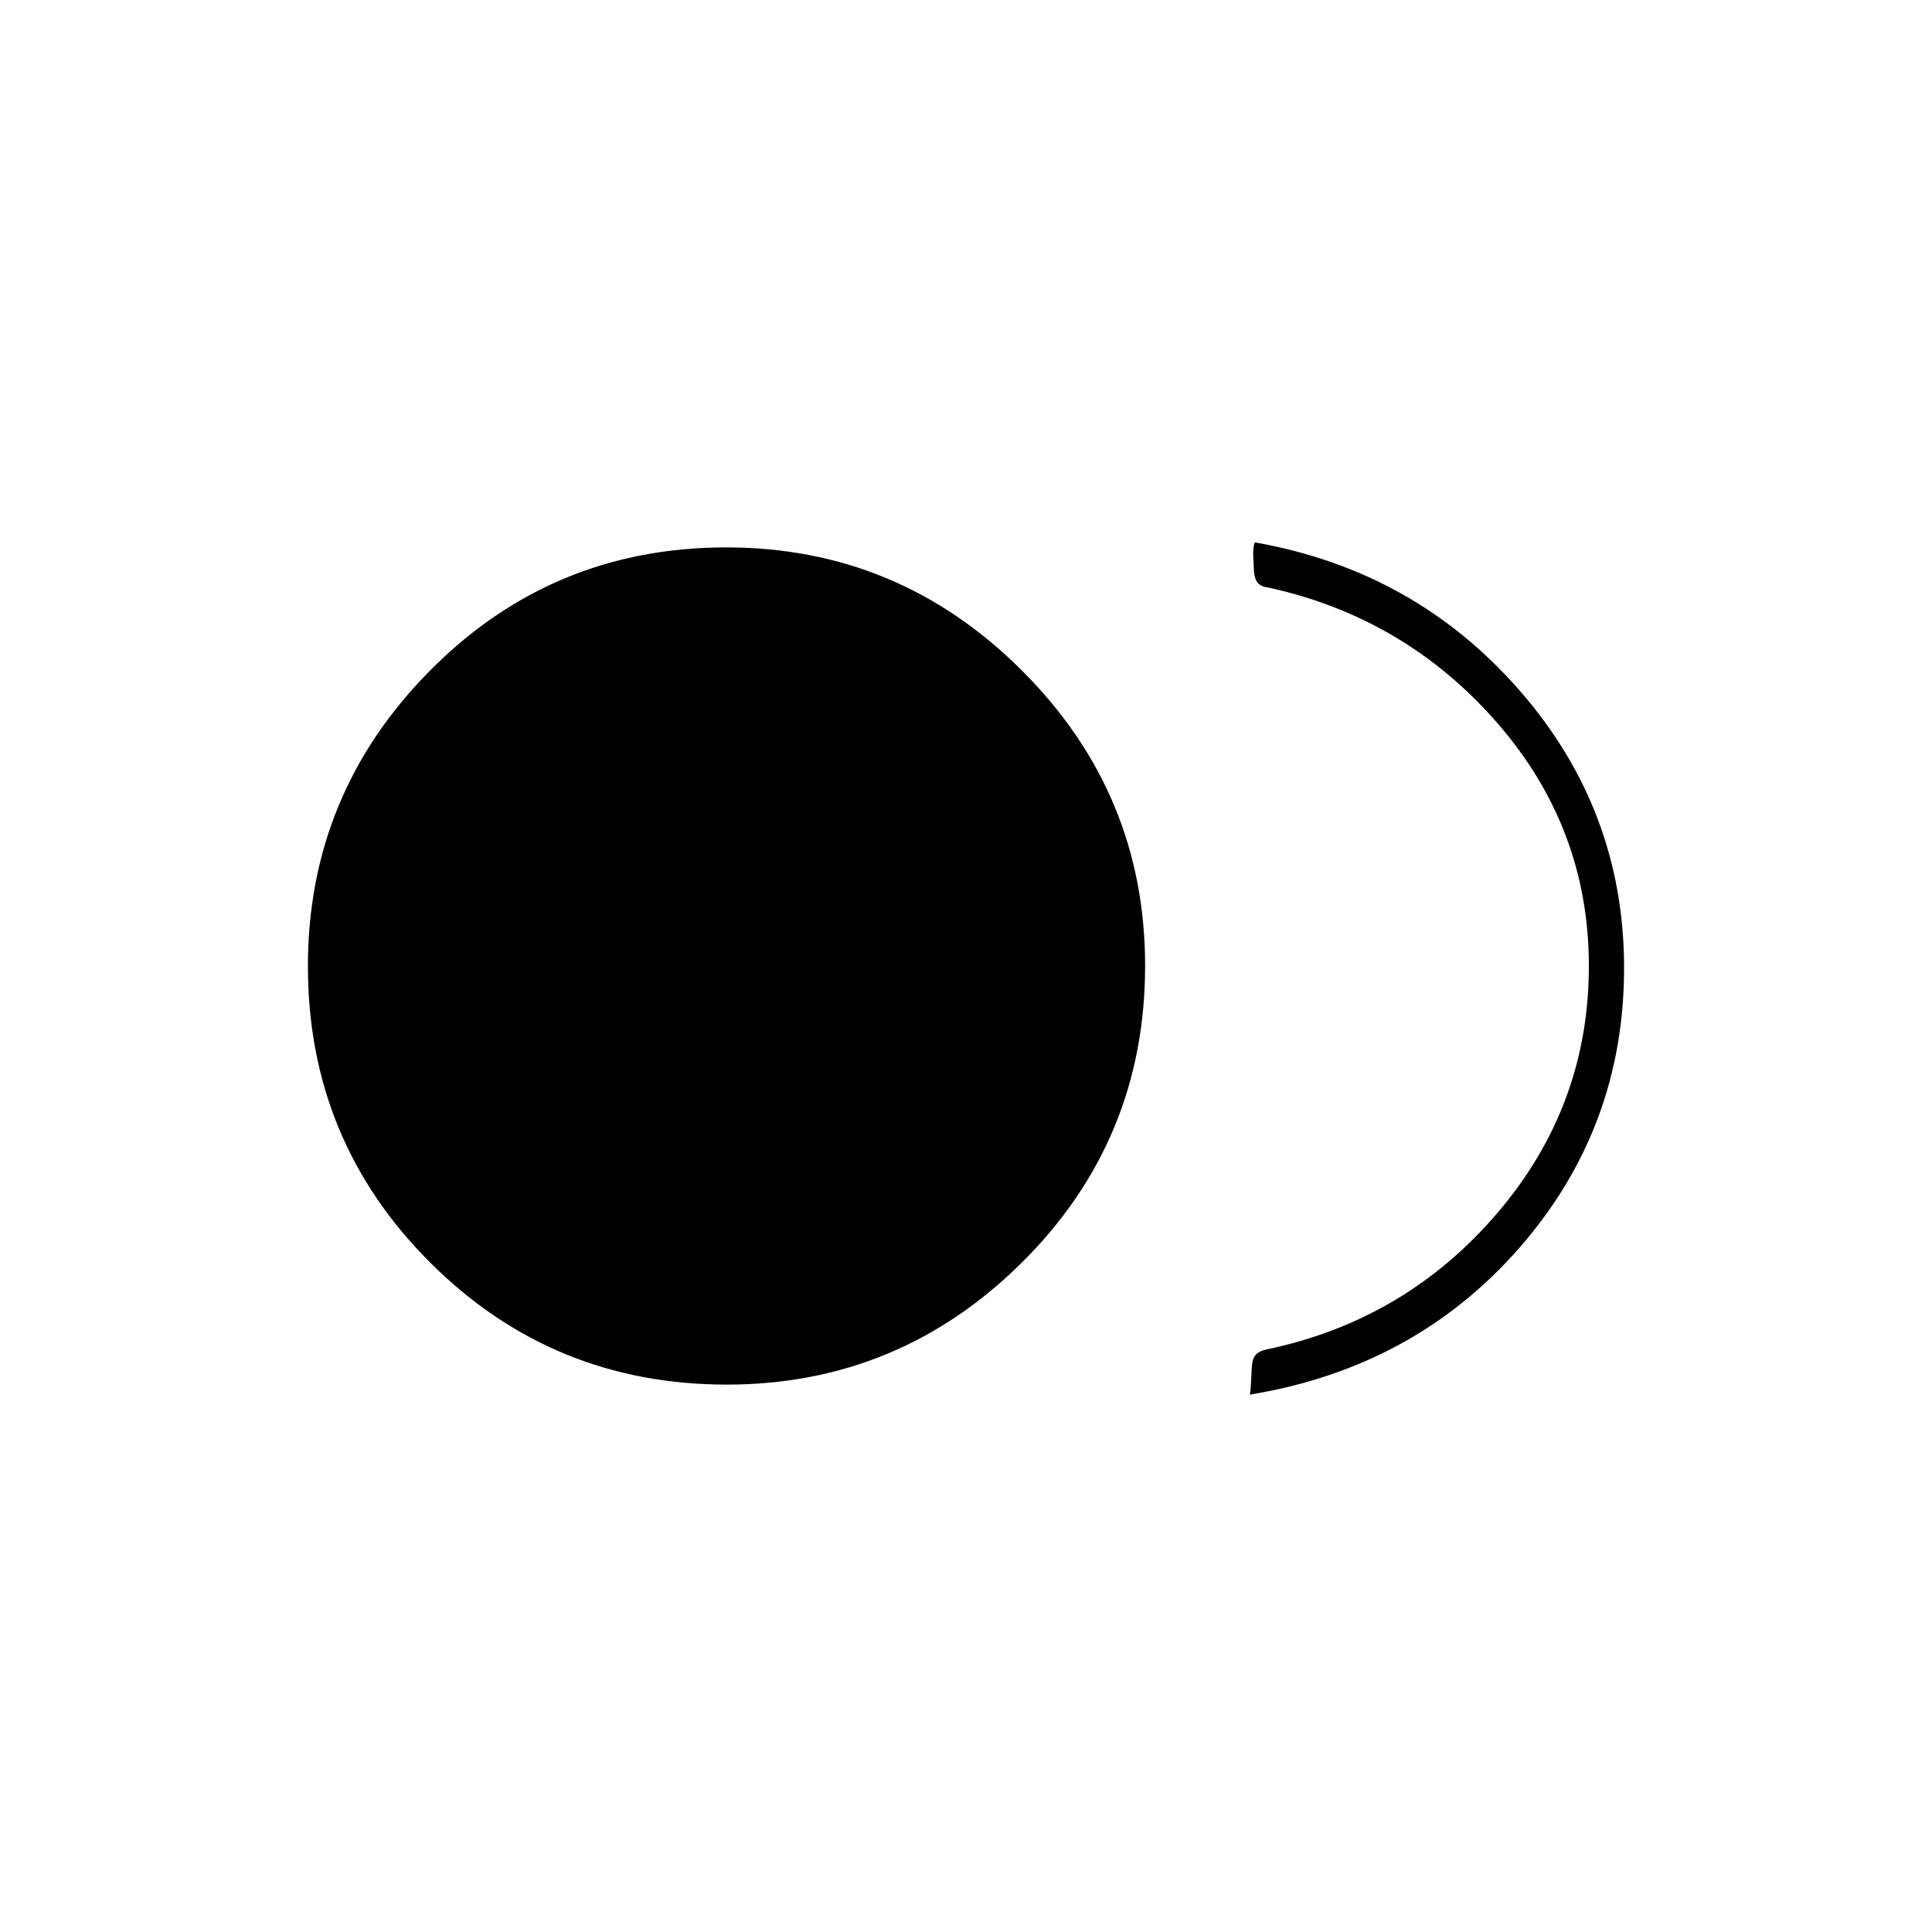 <svg xmlns="http://www.w3.org/2000/svg" height="20" viewBox="0 -960 960 960" width="20"><path d="M361.11-272q-86.61 0-147.36-60.64Q153-393.28 153-479.89q0-85.61 60.64-146.86Q274.28-688 360.89-688q85.61 0 146.86 61.14Q569-565.72 569-480.11q0 86.61-61.14 147.36Q446.72-272 361.11-272ZM621-267q.5-2 .75-8.5t.25-4q0-4.47 1.5-6.73 1.5-2.27 6-3.27 69-14.5 114.5-67.72t45.5-122.75q0-68.53-45.5-120.78T630.5-668q-4.5-.5-6-3.02-1.5-2.51-1.5-6.98 0-.5-.25-5.25t.75-7.25Q703-676.5 755-617t52 138q0 79.5-52 139t-134 73Z"/></svg>